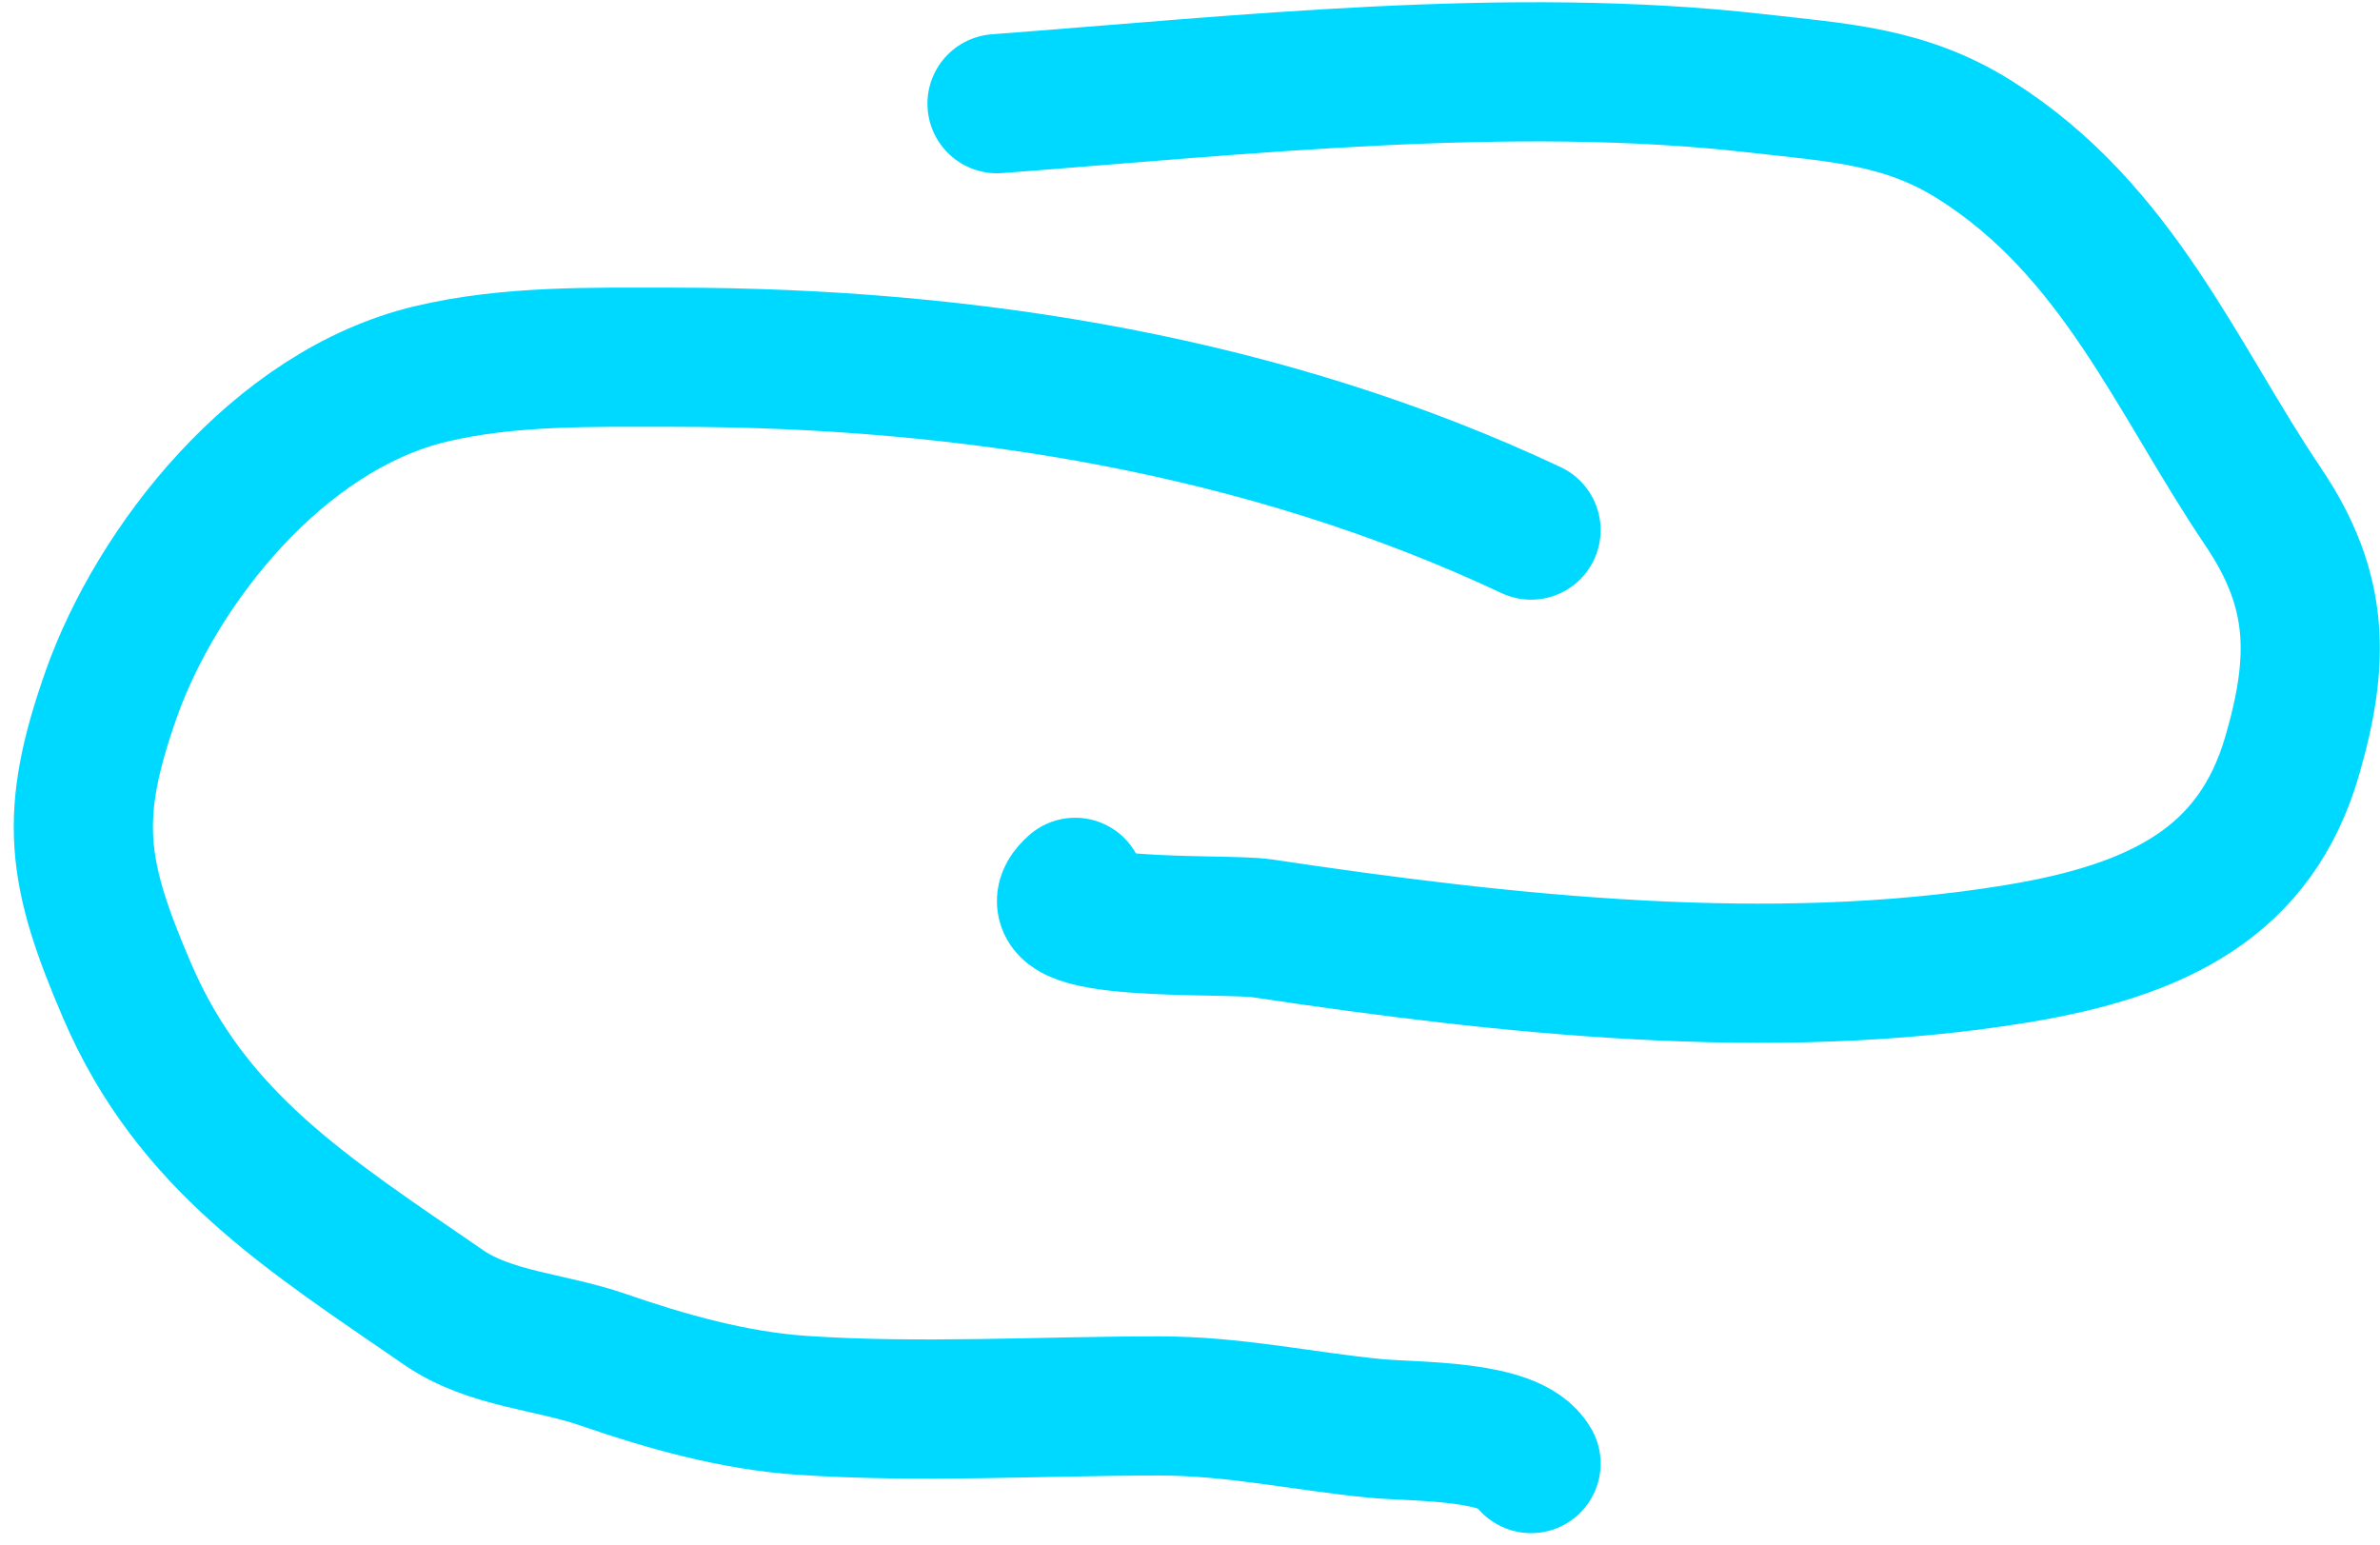 <svg width="171" height="111" viewBox="0 0 171 111" fill="none" xmlns="http://www.w3.org/2000/svg">
<path d="M71.635 7.45C89.146 6.131 108.535 3.97 126.121 5.978C132.067 6.657 136.873 6.878 141.926 10.072C152.196 16.563 156.405 27.226 162.619 36.432C166.689 42.463 166.663 47.486 164.698 54.281C162.068 63.379 155.088 66.865 144.838 68.542C127.213 71.426 108.151 69.32 90.663 66.702C87.949 66.296 73.475 67.098 77.25 63.758" stroke="#00D9FF" stroke-width="10" stroke-linecap="round"/>
<path d="M110.003 38.088C91.093 29.194 69.806 25.668 48.342 25.668C42.554 25.668 36.629 25.525 30.977 26.863C19.95 29.475 11.233 40.703 7.997 49.865C4.903 58.627 5.459 62.644 9.141 71.21C13.801 82.053 22.097 87.216 31.861 93.936C35.205 96.237 39.476 96.367 43.351 97.708C47.858 99.269 52.739 100.644 57.596 100.975C66.05 101.55 74.802 101.021 83.28 101.021C88.698 101.021 93.503 102.113 98.773 102.631C101.636 102.912 108.603 102.683 110.003 105.161" stroke="#00D9FF" stroke-width="10" stroke-linecap="round"/>
</svg>
